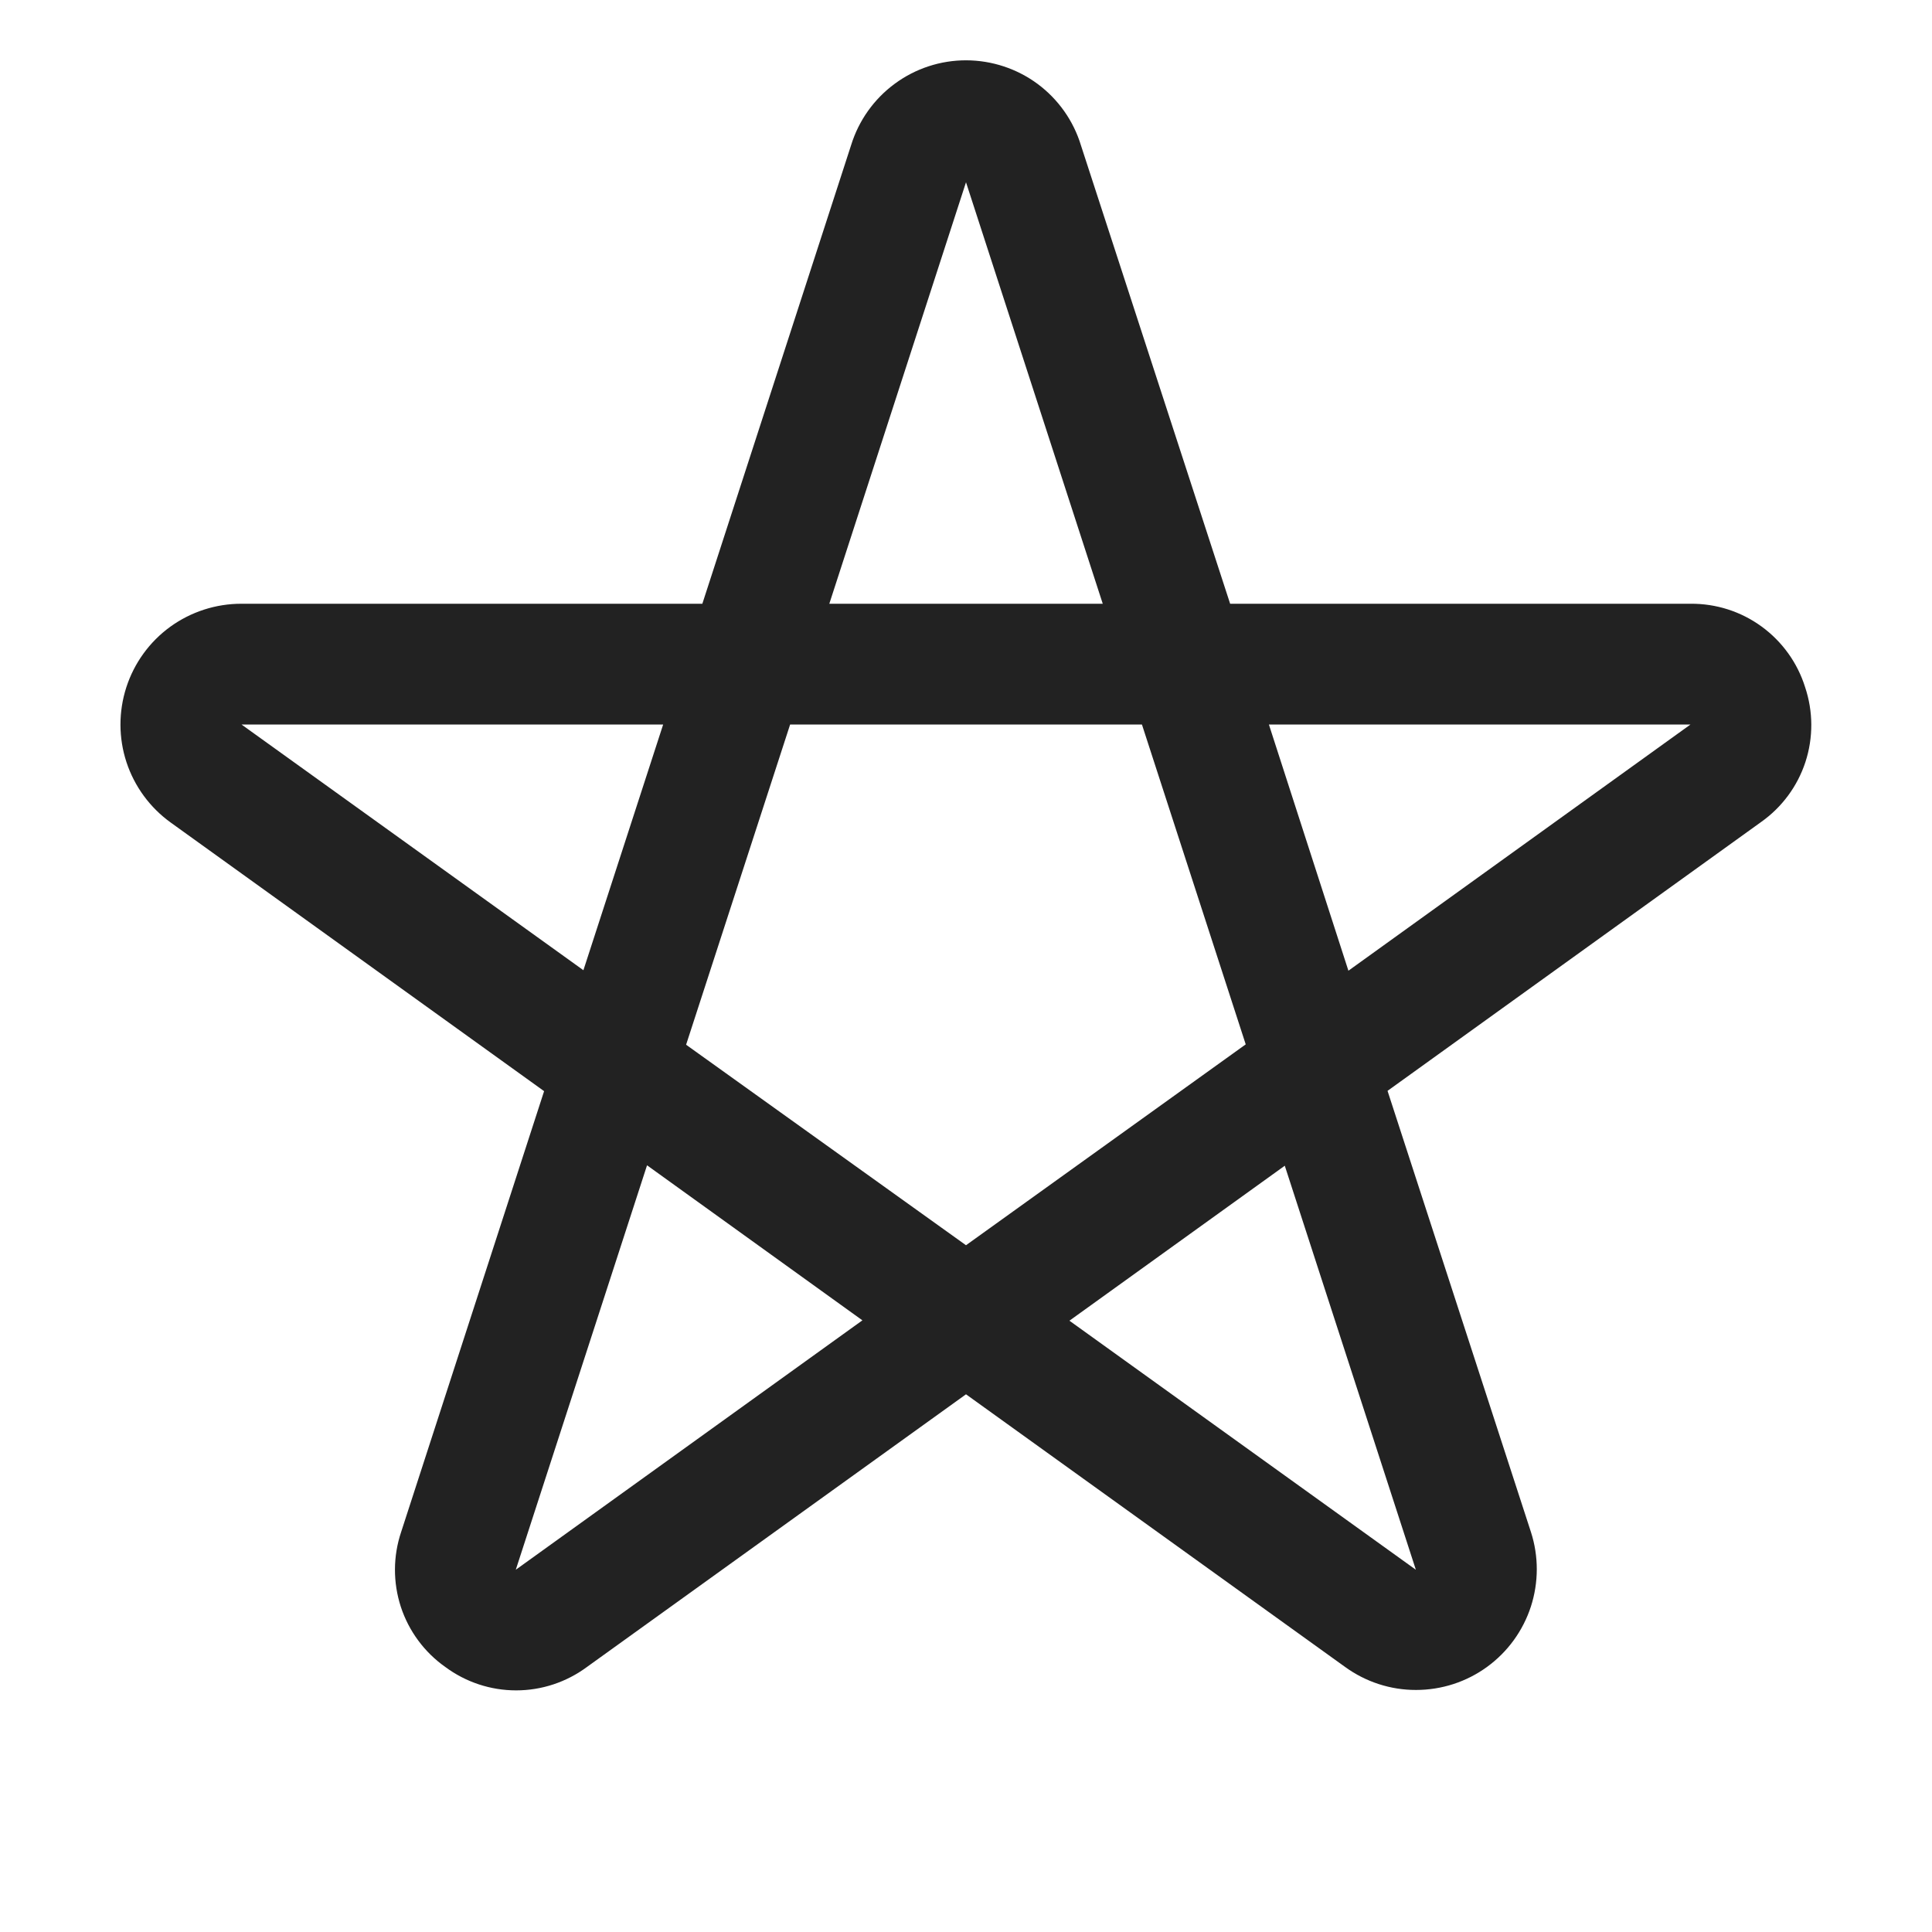 <svg width="32" height="32" viewBox="0 0 32 32" fill="none" xmlns="http://www.w3.org/2000/svg">
<path d="M29.898 11.381C29.772 10.978 29.519 10.626 29.177 10.377C28.836 10.128 28.423 9.996 28 10H20.375L17.904 2.408C17.78 2 17.528 1.644 17.186 1.39C16.844 1.137 16.429 1 16.003 0.999C15.578 0.998 15.163 1.134 14.82 1.387C14.477 1.639 14.224 1.995 14.098 2.401L11.633 10H4C3.577 9.999 3.163 10.133 2.82 10.381C2.477 10.63 2.222 10.982 2.092 11.385C1.962 11.789 1.963 12.223 2.095 12.625C2.228 13.028 2.485 13.378 2.829 13.625L9.012 18.073L6.644 25.375C6.509 25.777 6.508 26.211 6.639 26.614C6.771 27.016 7.029 27.366 7.375 27.61C7.715 27.862 8.126 27.998 8.549 27.998C8.971 27.998 9.382 27.862 9.722 27.61L16 23.094L22.279 27.61C22.621 27.858 23.032 27.992 23.454 27.991C23.877 27.991 24.288 27.858 24.629 27.61C24.971 27.362 25.225 27.012 25.356 26.611C25.486 26.209 25.487 25.777 25.357 25.375L22.982 18.068L29.168 13.616C29.514 13.372 29.772 13.023 29.904 12.62C30.035 12.217 30.033 11.783 29.898 11.381ZM16 3.019L18.265 10H13.736L16 3.019ZM4 12H10.984L9.663 16.07L4 12ZM8.543 26L10.717 19.301L14.284 21.869L8.543 26ZM11.364 17.304L13.087 12H18.914L20.633 17.298L16 20.625L11.364 17.304ZM23.451 26L17.713 21.875L21.28 19.308L23.451 26ZM22.334 16.078L21.017 12H28L22.334 16.078Z" fill="#222222"/>
</svg>
